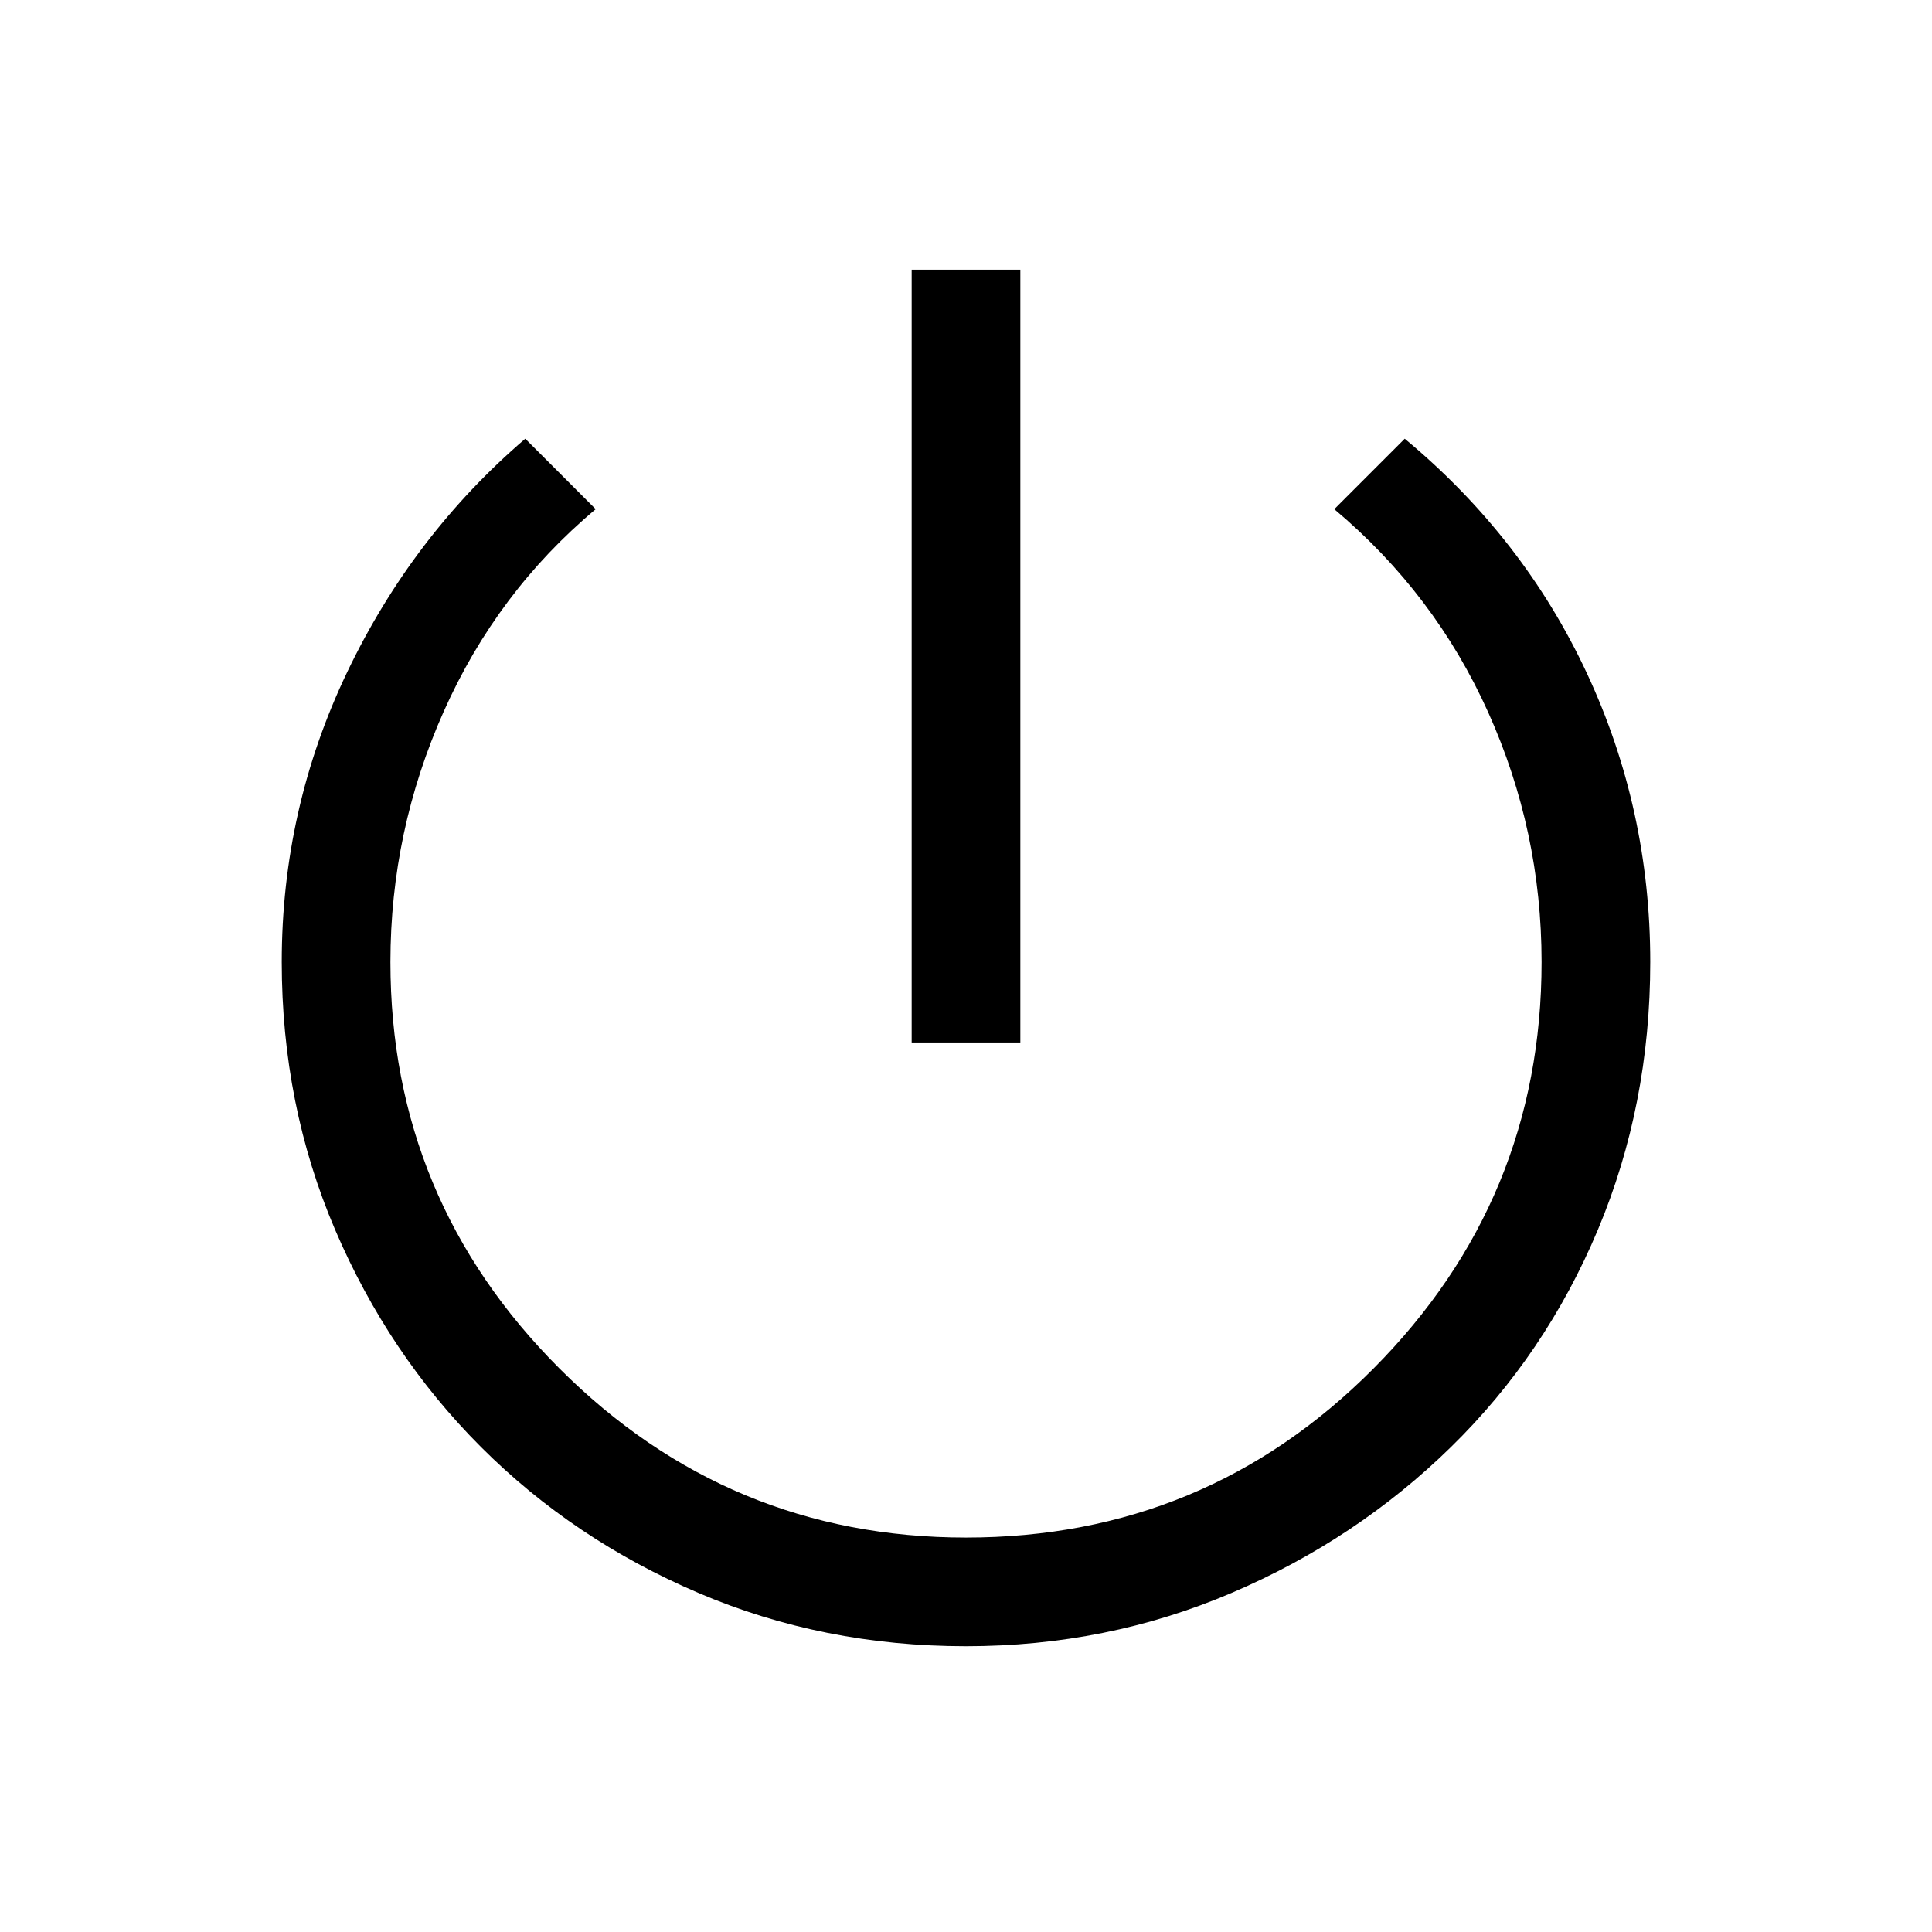 <svg xmlns="http://www.w3.org/2000/svg" height="24" viewBox="0 -960 960 960" width="24"><path d="M453-442v-384h54v384h-54Zm27 300q-71 0-133-26.5T239-241q-46-46-72.5-108T140-482q0-76 32.5-144T261-742l35 35q-49 41-75.5 100.5T194-482q0 118 84 202t202 84q119 0 202.5-84T766-482q0-65-26.5-124T663-707l35-35q59 49 90.5 116.5T820-482q0 71-26 133t-73 108q-47 46-109 72.5T480-142Z"/></svg>